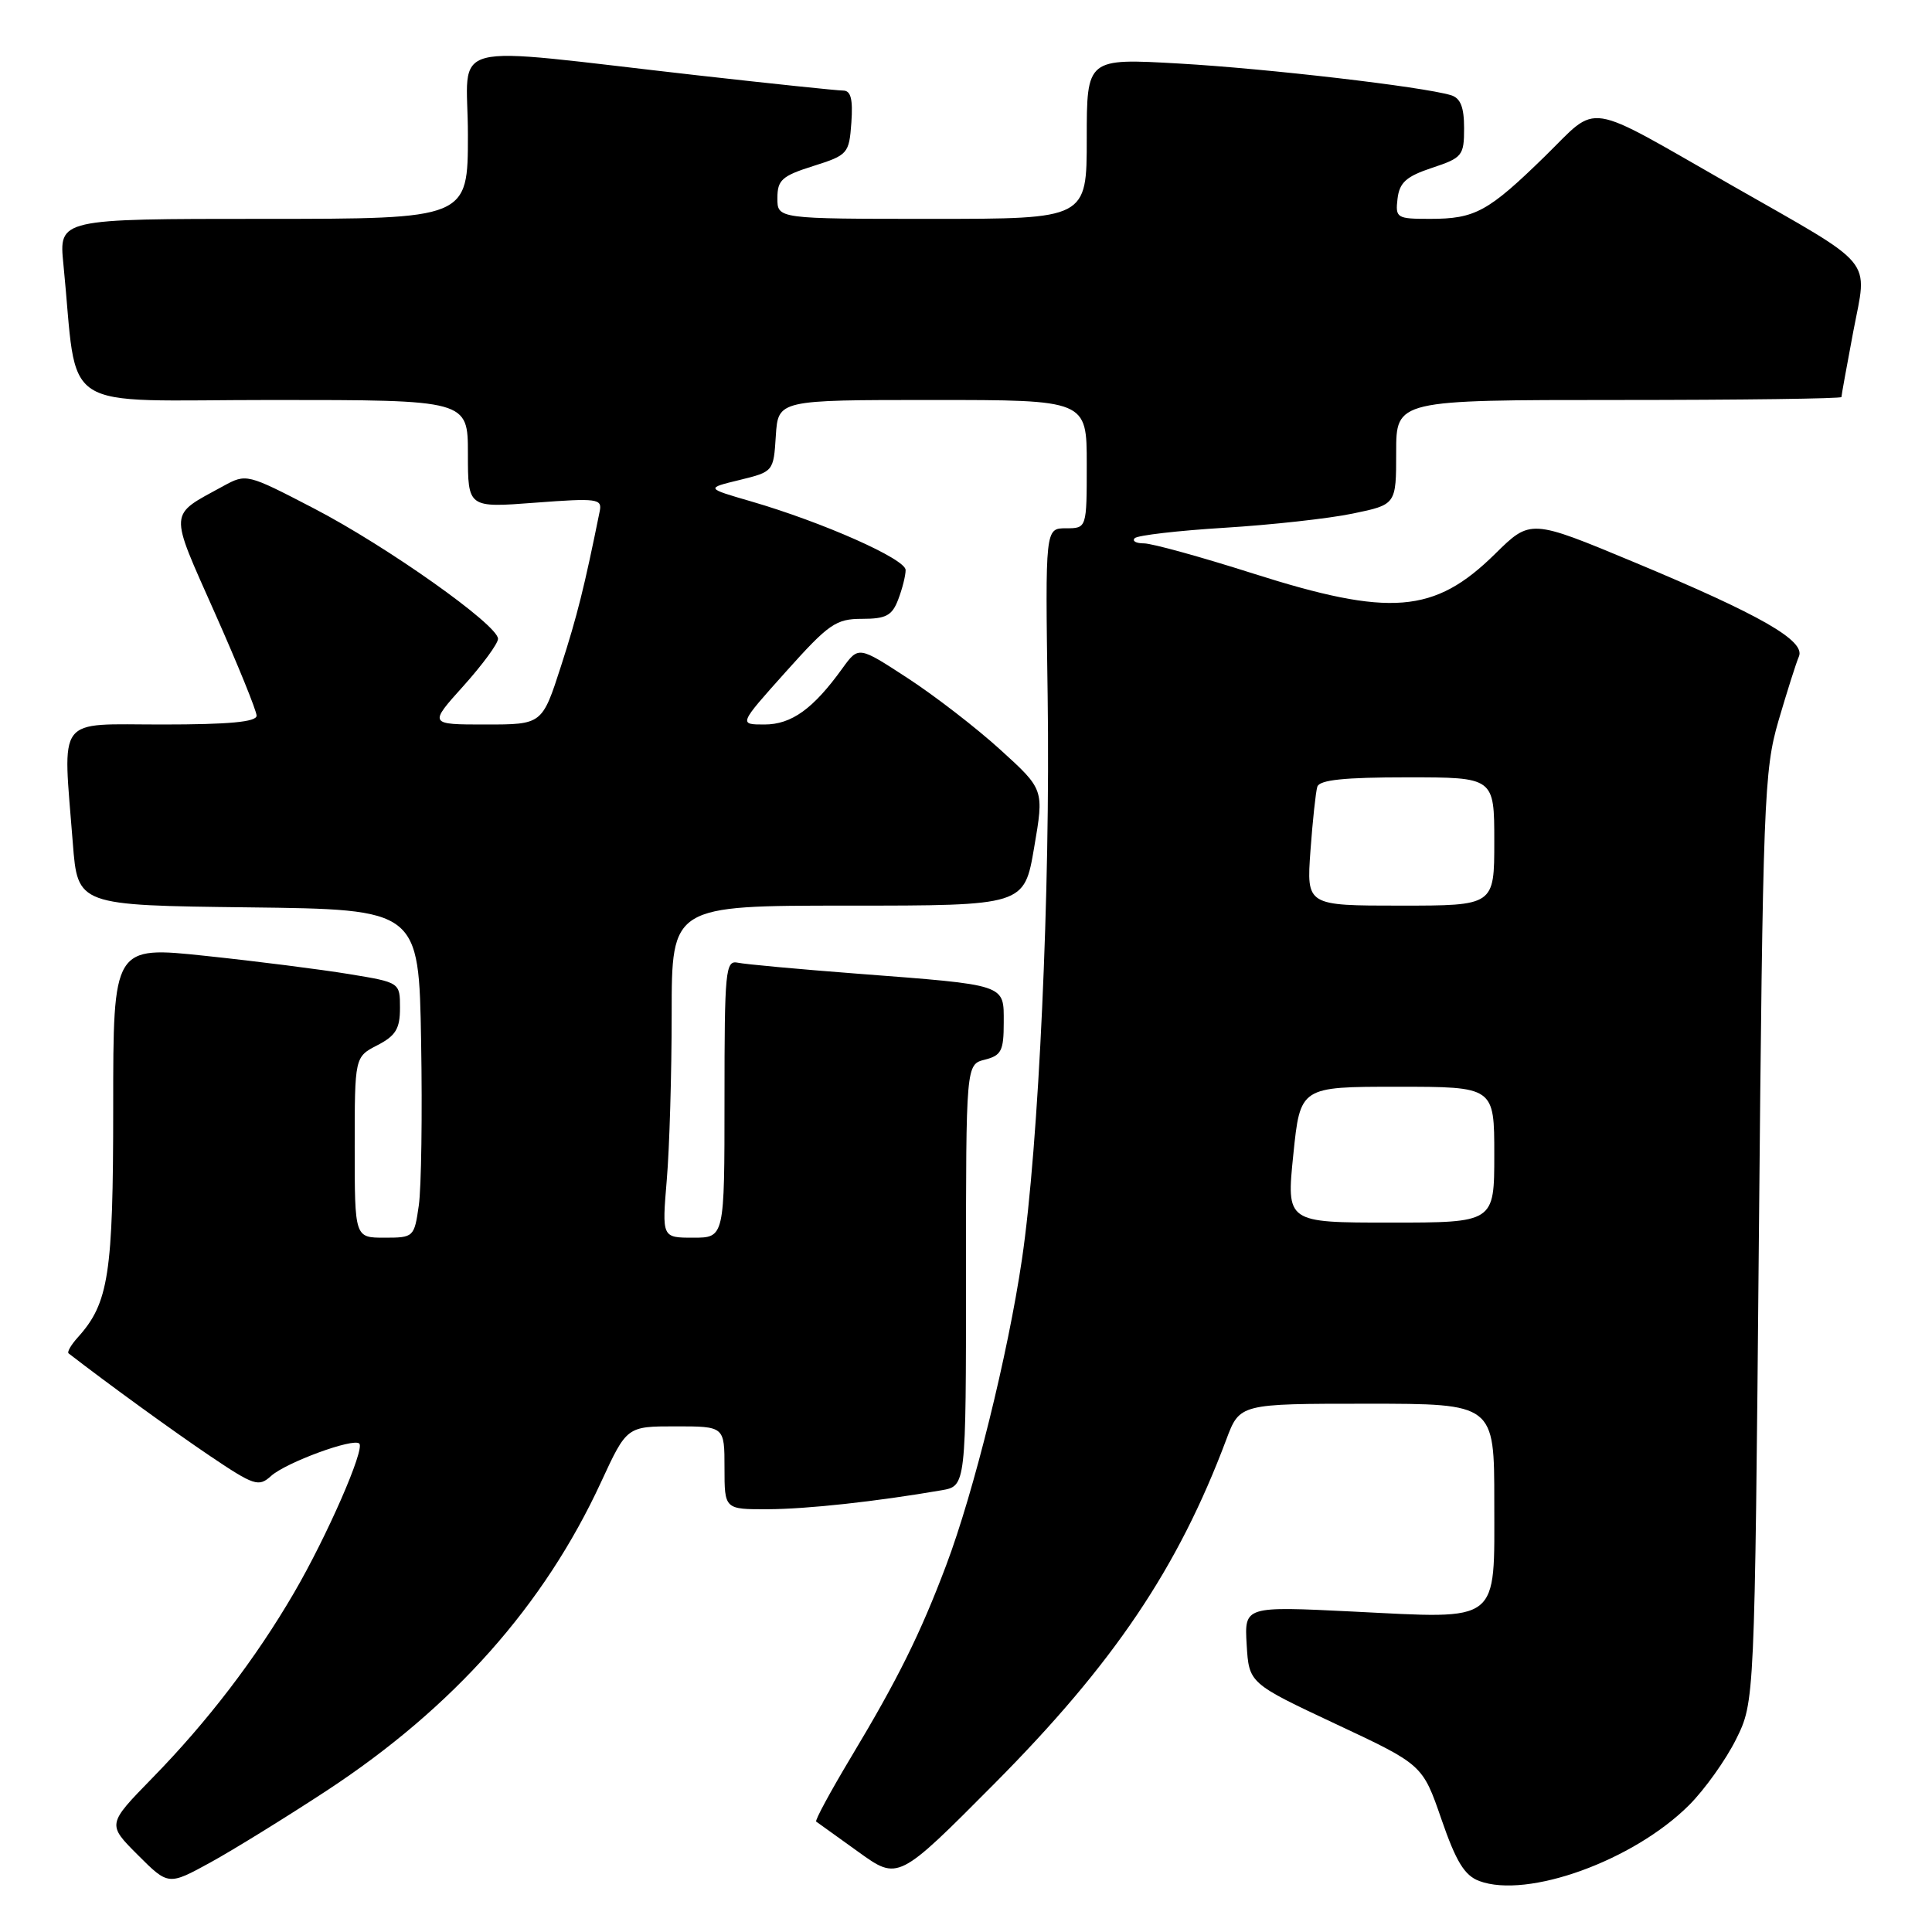 <?xml version="1.0" encoding="UTF-8" standalone="no"?>
<!DOCTYPE svg PUBLIC "-//W3C//DTD SVG 1.1//EN" "http://www.w3.org/Graphics/SVG/1.1/DTD/svg11.dtd" >
<svg xmlns="http://www.w3.org/2000/svg" xmlns:xlink="http://www.w3.org/1999/xlink" version="1.1" viewBox="0 0 256 256">
 <g >
 <path fill="currentColor"
d=" M 43.32 237.25 C 60.08 226.24 72.10 212.72 79.65 196.37 C 83.06 189.00 83.06 189.00 89.53 189.00 C 96.00 189.00 96.00 189.00 96.00 194.50 C 96.00 200.00 96.00 200.00 101.75 199.98 C 106.96 199.96 116.11 198.96 124.75 197.47 C 128.00 196.91 128.00 196.91 128.00 168.97 C 128.00 141.04 128.00 141.04 130.50 140.41 C 132.68 139.86 133.00 139.23 133.00 135.51 C 133.00 130.36 133.56 130.55 113.50 129.01 C 105.80 128.42 98.71 127.77 97.75 127.56 C 96.13 127.22 96.00 128.59 96.00 145.59 C 96.00 164.00 96.00 164.00 91.85 164.00 C 87.71 164.00 87.71 164.00 88.35 156.35 C 88.71 152.14 89.00 142.24 89.00 134.35 C 89.00 120.00 89.00 120.00 112.36 120.00 C 135.72 120.00 135.72 120.00 137.03 112.30 C 138.35 104.61 138.35 104.61 132.56 99.35 C 129.37 96.45 123.84 92.18 120.26 89.85 C 113.76 85.61 113.76 85.61 111.63 88.55 C 107.76 93.93 104.88 96.00 101.29 96.00 C 97.87 96.00 97.87 96.00 104.14 89.00 C 109.83 82.65 110.76 82.00 114.23 82.00 C 117.41 82.00 118.21 81.57 119.02 79.43 C 119.56 78.02 120.00 76.27 120.00 75.53 C 120.00 74.07 109.05 69.21 99.50 66.43 C 93.50 64.69 93.50 64.69 98.00 63.60 C 102.48 62.50 102.50 62.48 102.80 57.75 C 103.11 53.00 103.11 53.00 123.55 53.00 C 144.00 53.00 144.00 53.00 144.00 61.50 C 144.00 70.00 144.00 70.00 141.25 70.00 C 138.50 70.00 138.50 70.00 138.82 92.25 C 139.19 117.89 137.64 151.83 135.41 166.89 C 133.56 179.45 129.03 197.73 125.38 207.39 C 121.95 216.49 118.98 222.48 112.78 232.81 C 110.04 237.38 107.95 241.24 108.15 241.37 C 108.34 241.51 110.86 243.32 113.76 245.40 C 119.01 249.18 119.01 249.18 131.77 236.34 C 147.57 220.43 156.10 207.78 162.49 190.75 C 164.27 186.00 164.27 186.00 181.14 186.00 C 198.00 186.00 198.00 186.00 198.00 198.96 C 198.00 215.28 198.98 214.52 179.27 213.54 C 164.89 212.83 164.89 212.83 165.19 217.93 C 165.50 223.04 165.50 223.04 177.00 228.44 C 188.50 233.83 188.50 233.83 191.00 241.07 C 192.94 246.69 194.06 248.51 196.00 249.24 C 202.39 251.63 216.46 246.54 223.82 239.18 C 225.89 237.11 228.69 233.18 230.04 230.46 C 232.50 225.50 232.50 225.50 233.06 164.00 C 233.59 105.99 233.74 102.10 235.66 95.50 C 236.79 91.65 238.00 87.82 238.36 87.00 C 239.28 84.91 233.29 81.48 216.55 74.50 C 202.80 68.77 202.80 68.77 198.10 73.40 C 190.07 81.31 184.21 81.78 166.00 75.98 C 159.12 73.79 152.64 72.00 151.58 72.00 C 150.53 72.00 149.98 71.69 150.36 71.31 C 150.74 70.93 156.10 70.31 162.28 69.93 C 168.45 69.55 176.09 68.71 179.25 68.05 C 185.00 66.86 185.00 66.86 185.00 59.93 C 185.00 53.00 185.00 53.00 214.50 53.00 C 230.72 53.00 244.00 52.82 244.00 52.61 C 244.00 52.40 244.71 48.49 245.57 43.92 C 247.46 34.00 248.78 35.59 229.50 24.58 C 209.60 13.22 211.99 13.59 204.71 20.71 C 197.19 28.05 195.46 29.00 189.50 29.00 C 185.07 29.00 184.88 28.89 185.18 26.33 C 185.44 24.18 186.33 23.38 189.75 22.24 C 193.77 20.91 194.00 20.62 194.00 16.98 C 194.00 14.18 193.52 12.99 192.25 12.61 C 188.46 11.48 167.86 9.08 156.25 8.42 C 144.00 7.72 144.00 7.72 144.00 18.36 C 144.00 29.00 144.00 29.00 123.50 29.00 C 103.00 29.00 103.00 29.00 103.01 26.25 C 103.01 23.85 103.61 23.31 107.76 22.00 C 112.35 20.55 112.51 20.36 112.81 16.25 C 113.03 13.13 112.74 12.00 111.72 12.00 C 110.95 12.00 102.26 11.09 92.41 9.98 C 58.11 6.11 62.00 5.10 62.00 17.86 C 62.00 29.00 62.00 29.00 34.90 29.00 C 7.80 29.00 7.80 29.00 8.40 35.00 C 10.41 55.13 7.14 53.00 36.10 53.00 C 62.00 53.00 62.00 53.00 62.00 60.14 C 62.00 67.29 62.00 67.29 70.91 66.61 C 79.12 65.99 79.80 66.08 79.47 67.72 C 77.44 77.76 76.49 81.58 74.34 88.25 C 71.84 96.00 71.84 96.00 64.33 96.00 C 56.81 96.00 56.81 96.00 61.41 90.89 C 63.93 88.08 66.00 85.27 65.99 84.64 C 65.97 82.80 51.25 72.38 41.58 67.36 C 32.72 62.76 32.64 62.74 29.58 64.41 C 22.28 68.41 22.34 67.41 28.47 81.22 C 31.51 88.06 34.00 94.19 34.00 94.83 C 34.00 95.66 30.35 96.00 21.50 96.00 C 7.26 96.00 8.32 94.59 9.65 111.73 C 10.29 119.96 10.29 119.96 32.90 120.23 C 55.50 120.50 55.50 120.50 55.80 138.00 C 55.97 147.62 55.83 157.41 55.49 159.75 C 54.89 163.93 54.81 164.00 50.94 164.00 C 47.00 164.00 47.00 164.00 47.00 152.03 C 47.00 140.05 47.00 140.05 50.00 138.50 C 52.44 137.24 53.00 136.31 53.00 133.56 C 53.00 130.18 53.00 130.18 46.25 129.07 C 42.54 128.46 33.99 127.37 27.25 126.66 C 15.00 125.36 15.00 125.36 15.00 146.71 C 15.00 168.87 14.41 172.67 10.30 177.22 C 9.41 178.21 8.86 179.16 9.09 179.33 C 14.43 183.46 22.89 189.59 27.82 192.92 C 33.67 196.86 34.28 197.06 35.91 195.58 C 37.89 193.79 46.84 190.50 47.61 191.28 C 48.37 192.03 43.31 203.60 38.95 211.07 C 33.87 219.79 27.47 228.15 20.17 235.61 C 14.20 241.73 14.20 241.73 18.25 245.78 C 22.31 249.84 22.31 249.84 27.91 246.77 C 30.98 245.08 37.92 240.79 43.32 237.25 Z  M 171.37 153.00 C 172.29 144.00 172.29 144.00 185.14 144.00 C 198.00 144.00 198.00 144.00 198.00 153.00 C 198.00 162.00 198.00 162.00 184.22 162.00 C 170.45 162.00 170.45 162.00 171.37 153.00 Z  M 173.64 112.75 C 173.93 108.76 174.34 104.94 174.55 104.25 C 174.83 103.34 178.12 103.00 186.47 103.00 C 198.00 103.00 198.00 103.00 198.00 111.50 C 198.00 120.00 198.00 120.00 185.56 120.00 C 173.12 120.00 173.12 120.00 173.64 112.75 Z "/>
</g>
</svg>